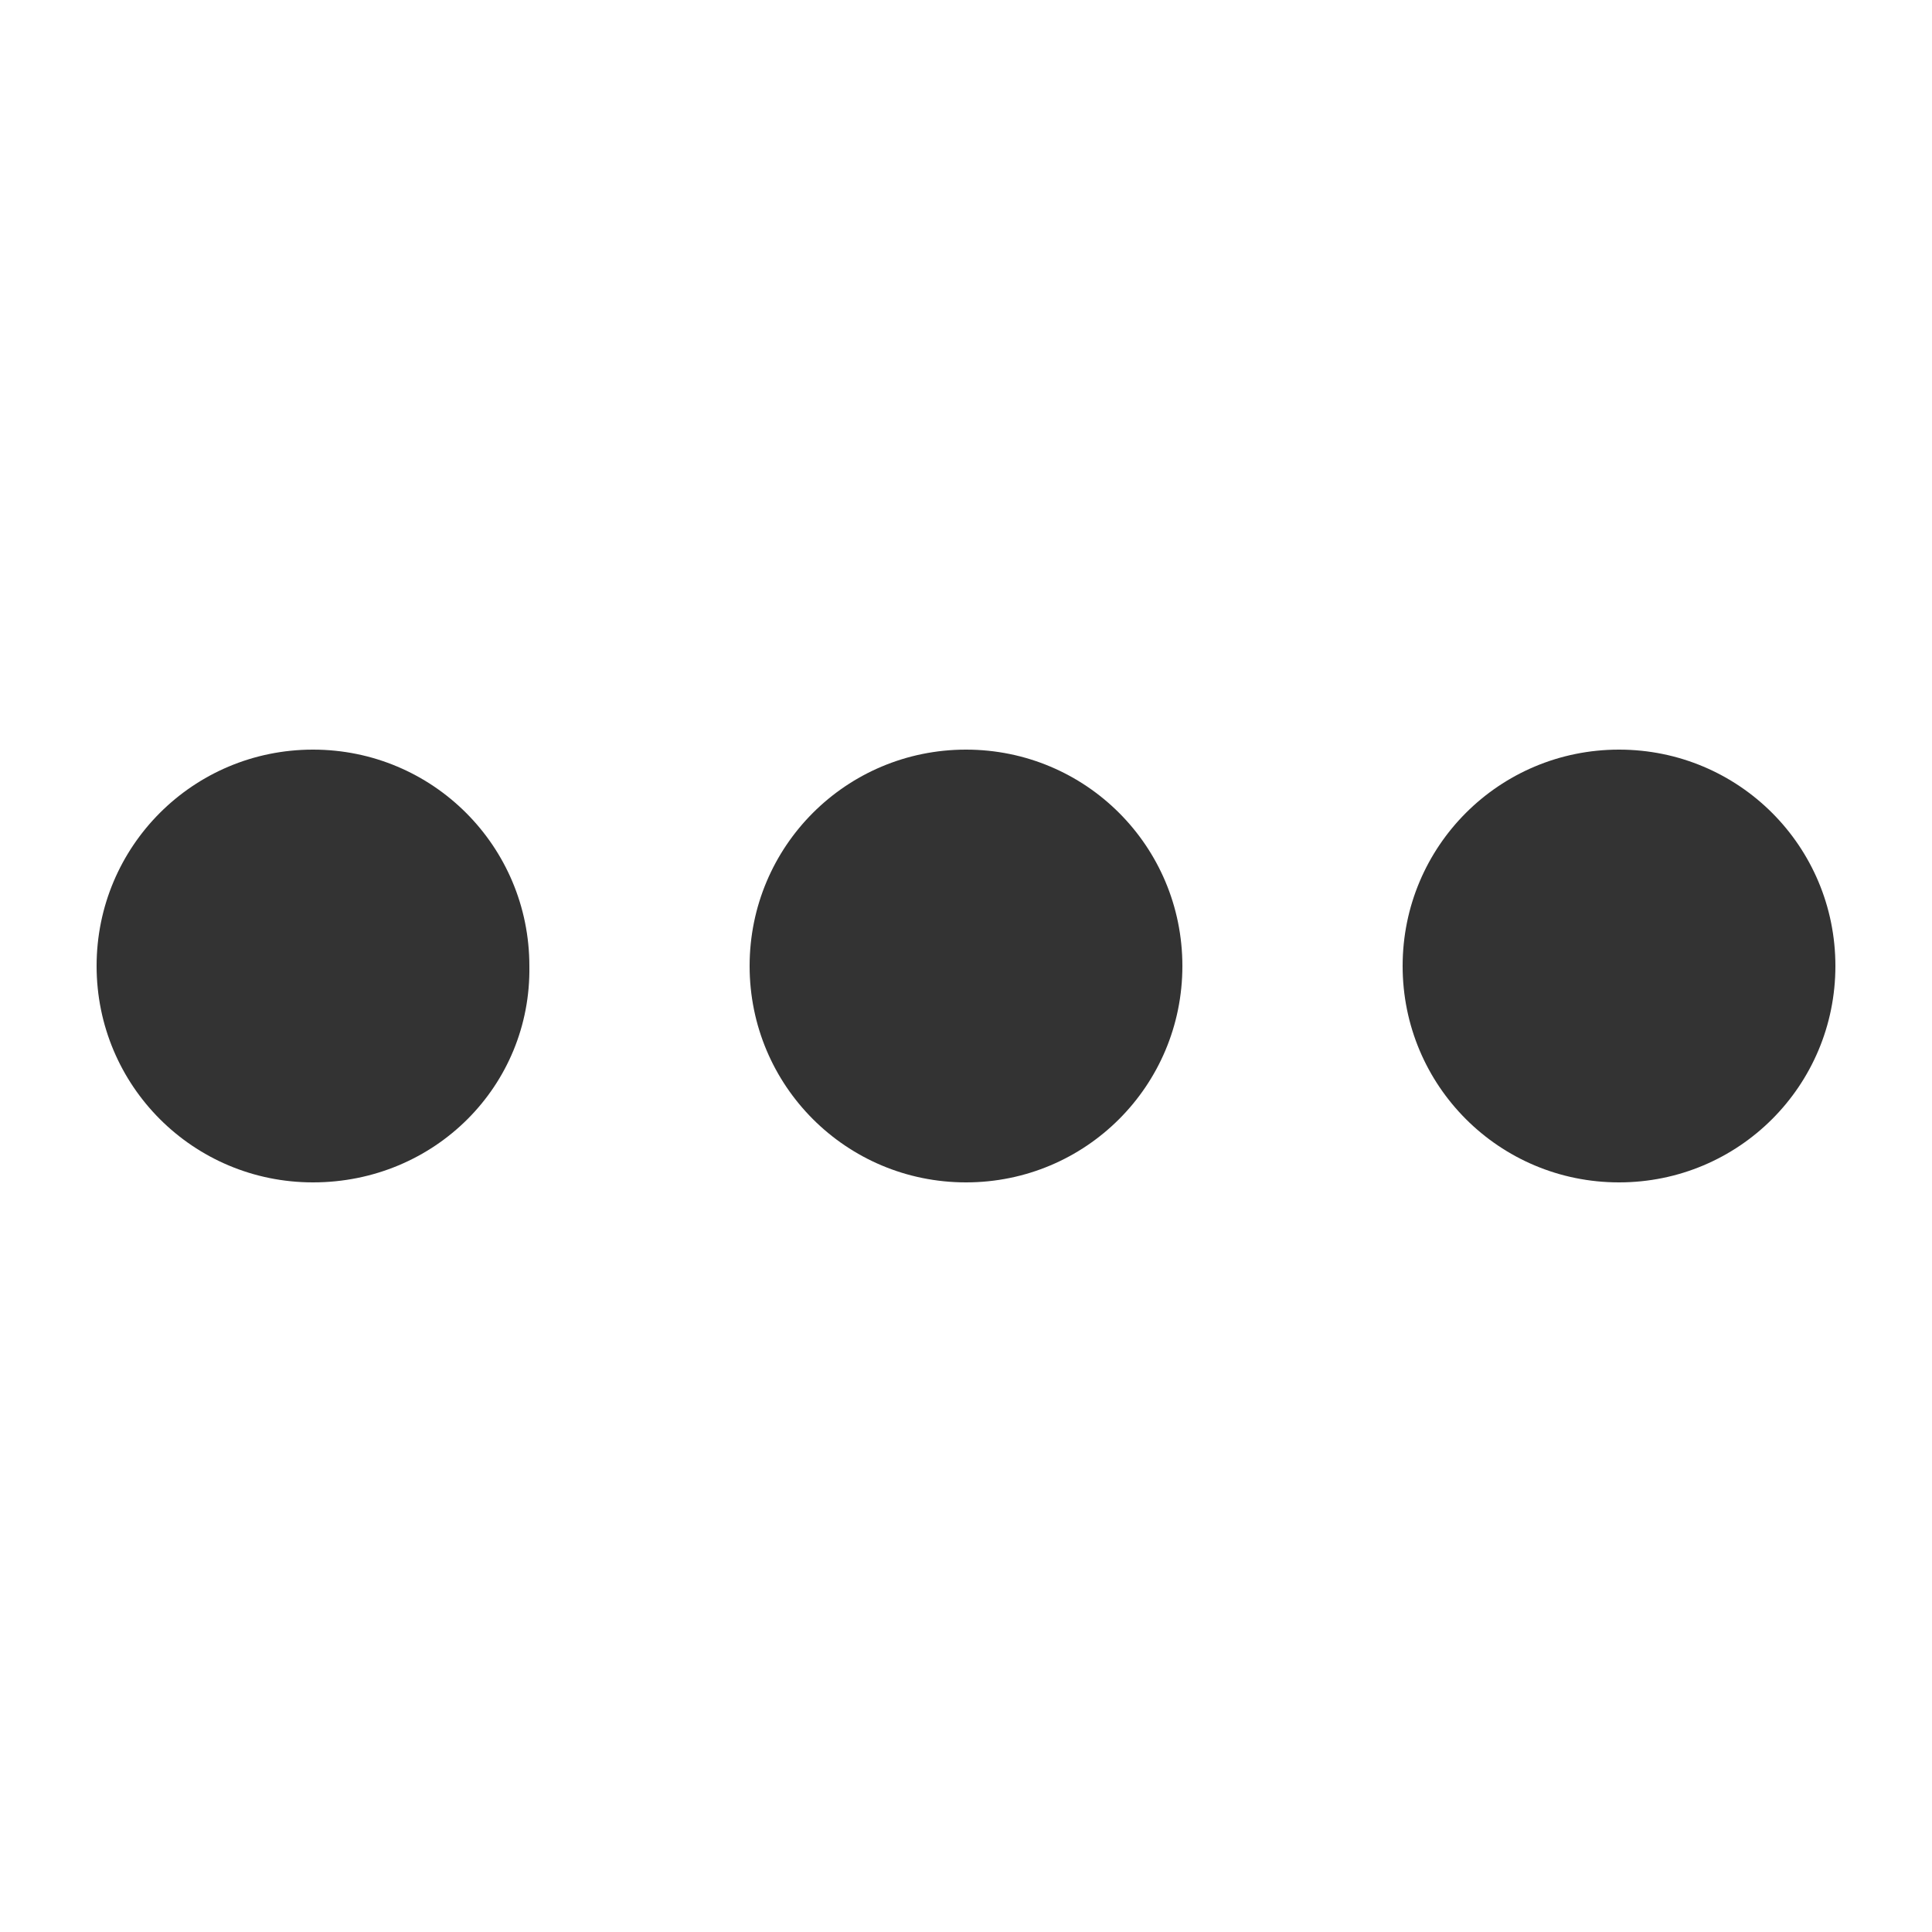 <?xml version="1.0" encoding="utf-8"?>
<!-- Generated by IcoMoon.io -->
<!DOCTYPE svg PUBLIC "-//W3C//DTD SVG 1.1//EN" "http://www.w3.org/Graphics/SVG/1.1/DTD/svg11.dtd">
<svg version="1.1" xmlns="http://www.w3.org/2000/svg" xmlns:xlink="http://www.w3.org/1999/xlink" width="32" height="32" viewBox="0 0 32 32">
<path d="M5.184 19.584c-1.984 0-3.584-1.6-3.584-3.584s1.6-3.584 3.584-3.584c1.984 0 3.584 1.6 3.584 3.584 0.032 1.984-1.568 3.584-3.584 3.584z" fill="#333333"></path>
<path d="M16 19.584c-1.984 0-3.584-1.6-3.584-3.584s1.6-3.584 3.584-3.584c1.984 0 3.584 1.6 3.584 3.584s-1.6 3.584-3.584 3.584z" fill="#333333"></path>
<path d="M26.816 19.584c-1.984 0-3.584-1.6-3.584-3.584s1.6-3.584 3.584-3.584c1.984 0 3.584 1.6 3.584 3.584s-1.6 3.584-3.584 3.584z" fill="#333333"></path>
</svg>
